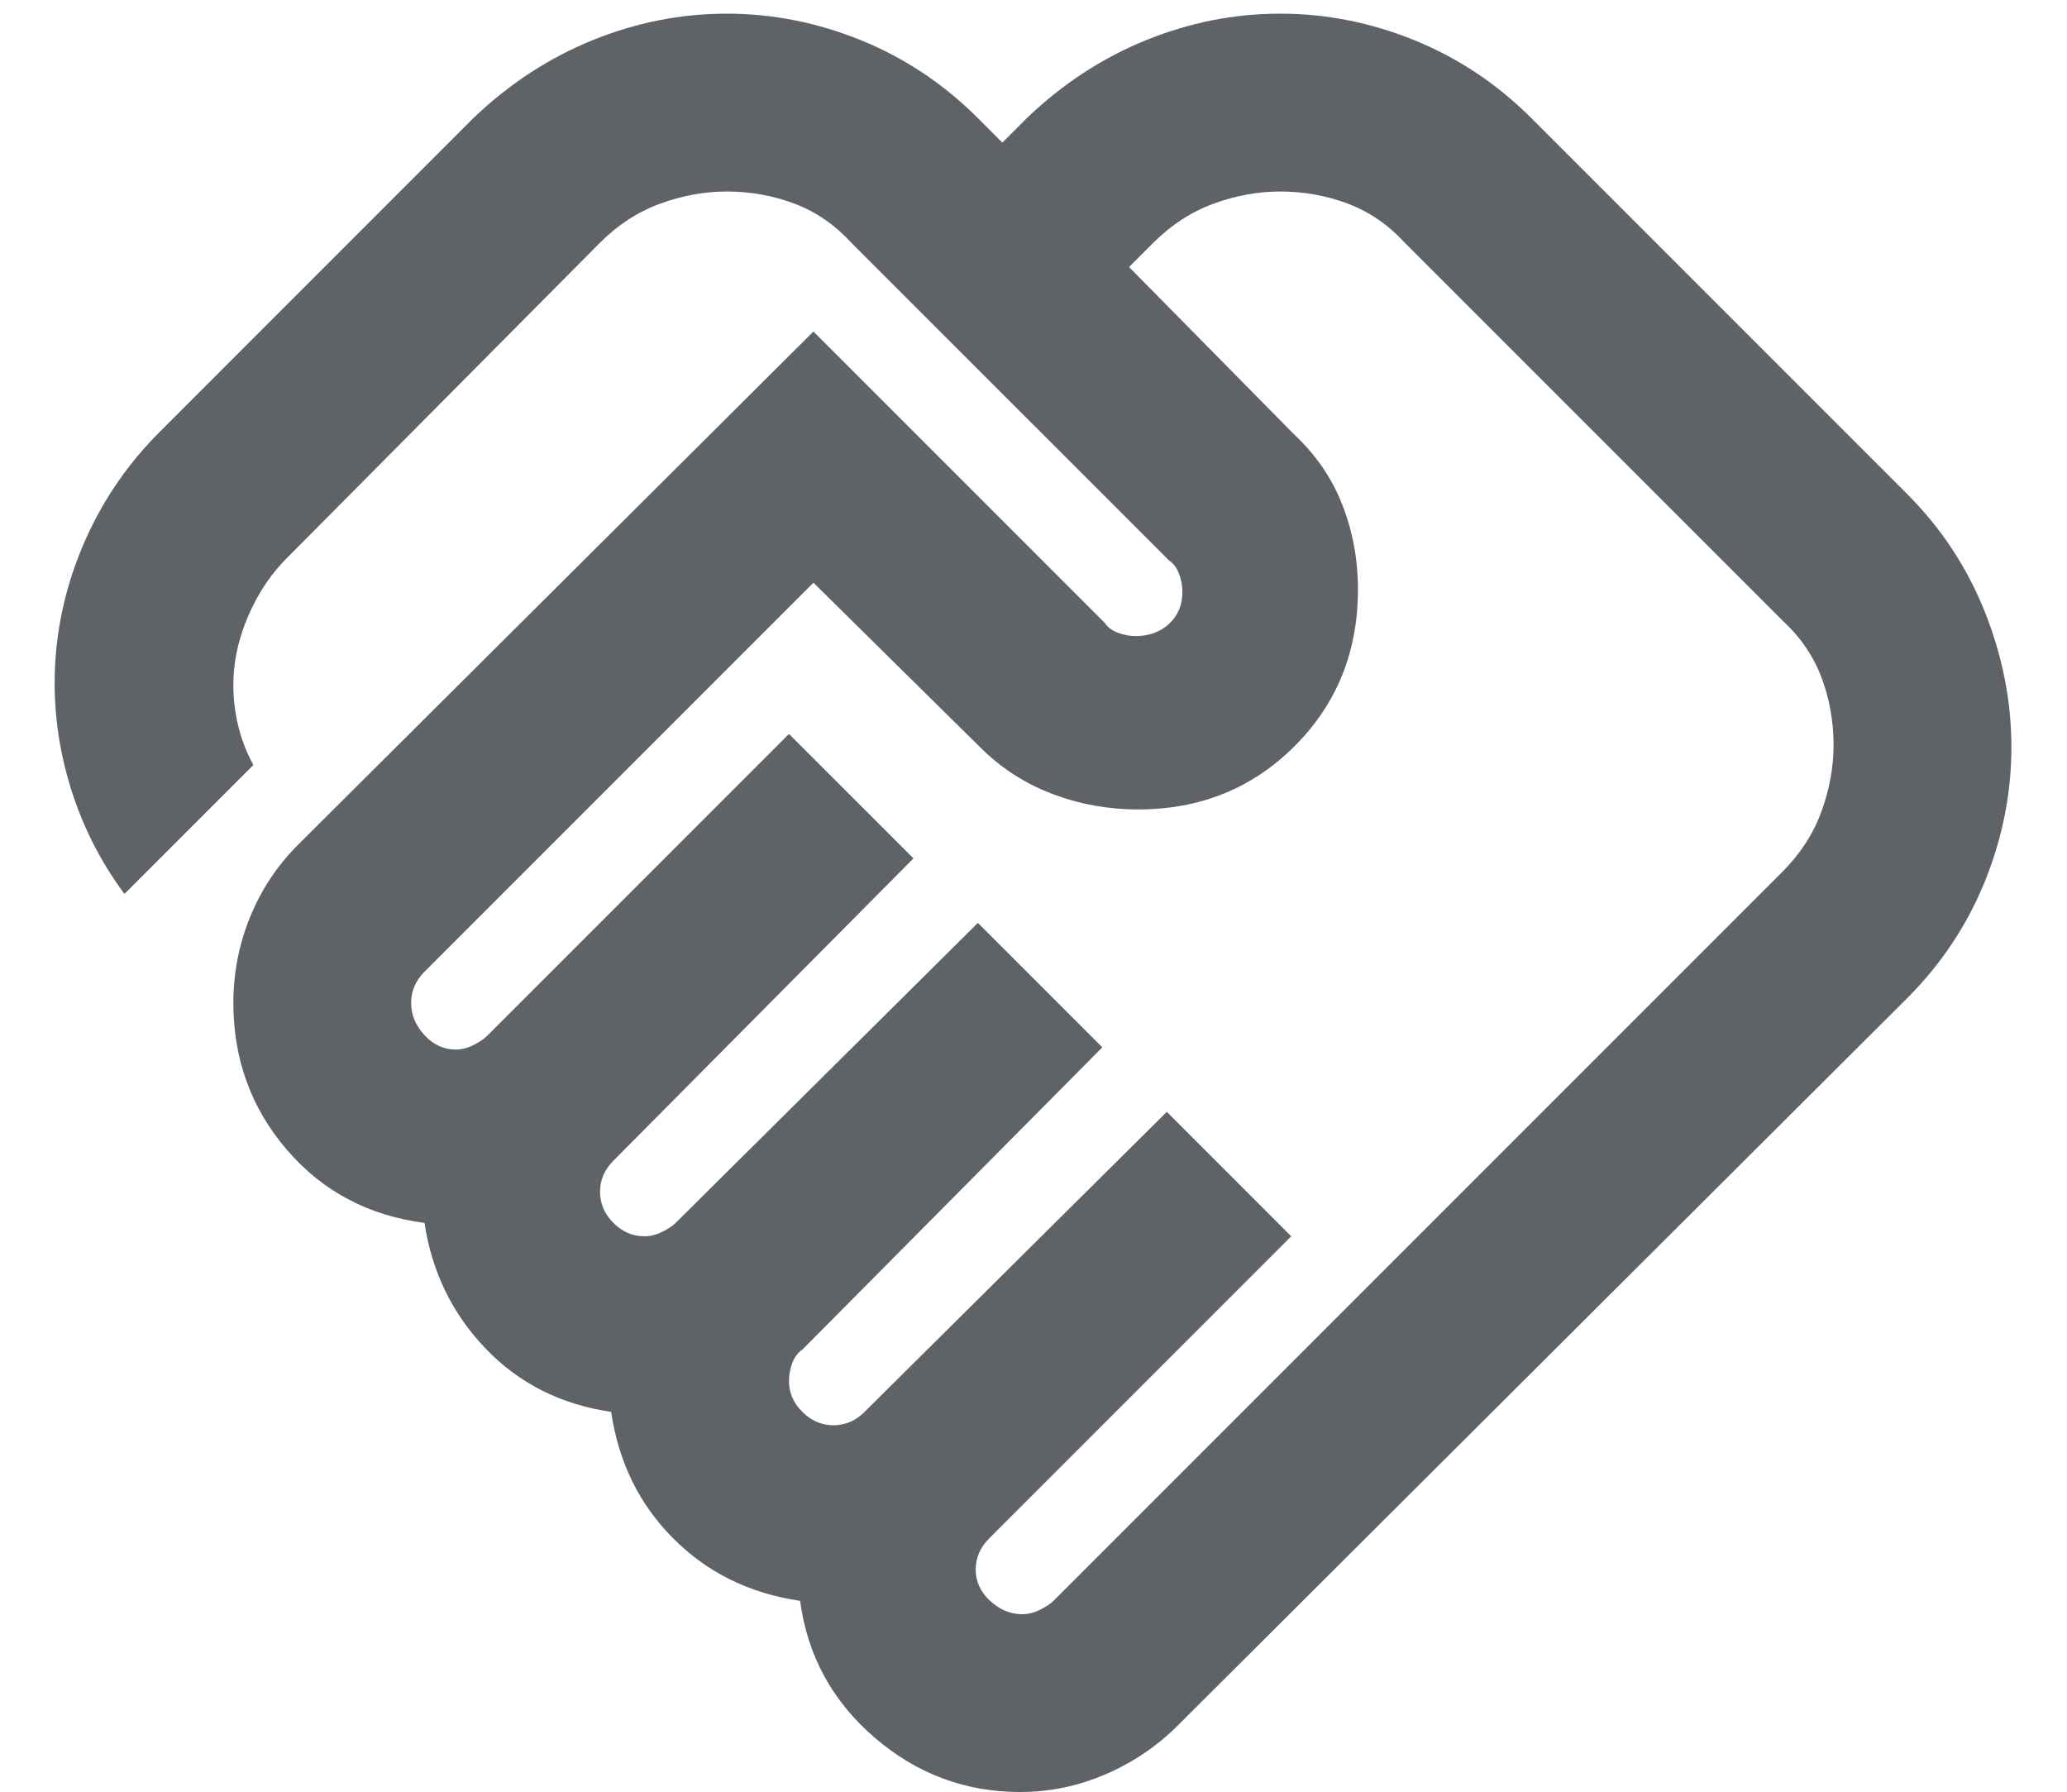 <svg width="30" height="26" viewBox="0 0 30 26" fill="none" xmlns="http://www.w3.org/2000/svg">
<path d="M14.838 23.424C14.924 23.424 15.01 23.402 15.096 23.359C15.182 23.316 15.247 23.273 15.29 23.23L25.87 12.65C26.128 12.392 26.317 12.101 26.435 11.779C26.553 11.456 26.612 11.133 26.612 10.811C26.612 10.467 26.553 10.139 26.435 9.827C26.317 9.515 26.128 9.241 25.87 9.004L20.387 3.521C20.15 3.263 19.876 3.074 19.564 2.956C19.252 2.838 18.924 2.779 18.58 2.779C18.258 2.779 17.935 2.838 17.612 2.956C17.29 3.074 16.999 3.263 16.741 3.521L16.387 3.875L18.774 6.295C19.096 6.596 19.333 6.94 19.483 7.327C19.634 7.714 19.709 8.123 19.709 8.553C19.709 9.456 19.403 10.214 18.79 10.827C18.177 11.44 17.419 11.746 16.515 11.746C16.085 11.746 15.671 11.671 15.274 11.521C14.876 11.37 14.526 11.144 14.225 10.843L11.806 8.456L6.161 14.101C6.096 14.166 6.048 14.236 6.016 14.311C5.983 14.386 5.967 14.467 5.967 14.553C5.967 14.725 6.032 14.881 6.161 15.021C6.29 15.16 6.44 15.23 6.612 15.23C6.698 15.23 6.784 15.209 6.87 15.166C6.956 15.123 7.021 15.08 7.064 15.037L11.451 10.65L13.258 12.456L8.903 16.843C8.838 16.908 8.79 16.978 8.757 17.053C8.725 17.128 8.709 17.209 8.709 17.295C8.709 17.467 8.774 17.617 8.903 17.746C9.032 17.875 9.182 17.94 9.354 17.94C9.44 17.94 9.526 17.918 9.612 17.875C9.698 17.832 9.763 17.789 9.806 17.746L14.193 13.392L15.999 15.198L11.645 19.585C11.58 19.628 11.532 19.693 11.499 19.779C11.467 19.865 11.451 19.951 11.451 20.037C11.451 20.209 11.515 20.359 11.645 20.488C11.774 20.617 11.924 20.682 12.096 20.682C12.182 20.682 12.263 20.666 12.338 20.634C12.413 20.601 12.483 20.553 12.548 20.488L16.935 16.134L18.741 17.94L14.354 22.327C14.29 22.392 14.241 22.461 14.209 22.537C14.177 22.612 14.161 22.693 14.161 22.779C14.161 22.951 14.231 23.101 14.37 23.23C14.51 23.359 14.666 23.424 14.838 23.424ZM14.806 26.004C14.01 26.004 13.306 25.741 12.693 25.214C12.08 24.687 11.72 24.026 11.612 23.23C10.881 23.123 10.268 22.822 9.774 22.327C9.279 21.832 8.978 21.22 8.87 20.488C8.139 20.381 7.532 20.074 7.048 19.569C6.564 19.064 6.268 18.456 6.161 17.746C5.344 17.639 4.677 17.284 4.161 16.682C3.645 16.08 3.387 15.37 3.387 14.553C3.387 14.123 3.467 13.709 3.628 13.311C3.79 12.913 4.021 12.564 4.322 12.262L11.806 4.811L16.032 9.037C16.075 9.101 16.139 9.15 16.225 9.182C16.311 9.214 16.397 9.23 16.483 9.23C16.677 9.23 16.838 9.171 16.967 9.053C17.096 8.935 17.161 8.779 17.161 8.585C17.161 8.499 17.145 8.413 17.112 8.327C17.08 8.241 17.032 8.176 16.967 8.133L12.354 3.521C12.118 3.263 11.844 3.074 11.532 2.956C11.22 2.838 10.892 2.779 10.548 2.779C10.225 2.779 9.903 2.838 9.58 2.956C9.257 3.074 8.967 3.263 8.709 3.521L4.161 8.101C3.967 8.295 3.806 8.521 3.677 8.779C3.548 9.037 3.462 9.295 3.419 9.553C3.376 9.811 3.376 10.074 3.419 10.343C3.462 10.612 3.548 10.865 3.677 11.101L1.806 12.972C1.44 12.478 1.171 11.935 0.999 11.343C0.827 10.752 0.763 10.155 0.806 9.553C0.849 8.951 0.999 8.365 1.257 7.795C1.516 7.225 1.87 6.714 2.322 6.263L6.87 1.714C7.387 1.22 7.962 0.843 8.596 0.585C9.231 0.327 9.881 0.198 10.548 0.198C11.214 0.198 11.865 0.327 12.499 0.585C13.134 0.843 13.698 1.22 14.193 1.714L14.548 2.069L14.903 1.714C15.419 1.22 15.994 0.843 16.628 0.585C17.263 0.327 17.913 0.198 18.58 0.198C19.247 0.198 19.897 0.327 20.532 0.585C21.166 0.843 21.731 1.22 22.225 1.714L27.677 7.166C28.172 7.66 28.548 8.23 28.806 8.875C29.064 9.521 29.193 10.177 29.193 10.843C29.193 11.51 29.064 12.16 28.806 12.795C28.548 13.429 28.172 13.994 27.677 14.488L17.096 25.037C16.795 25.338 16.446 25.574 16.048 25.746C15.65 25.918 15.236 26.004 14.806 26.004Z" fill="#5F6368"/>
</svg>
